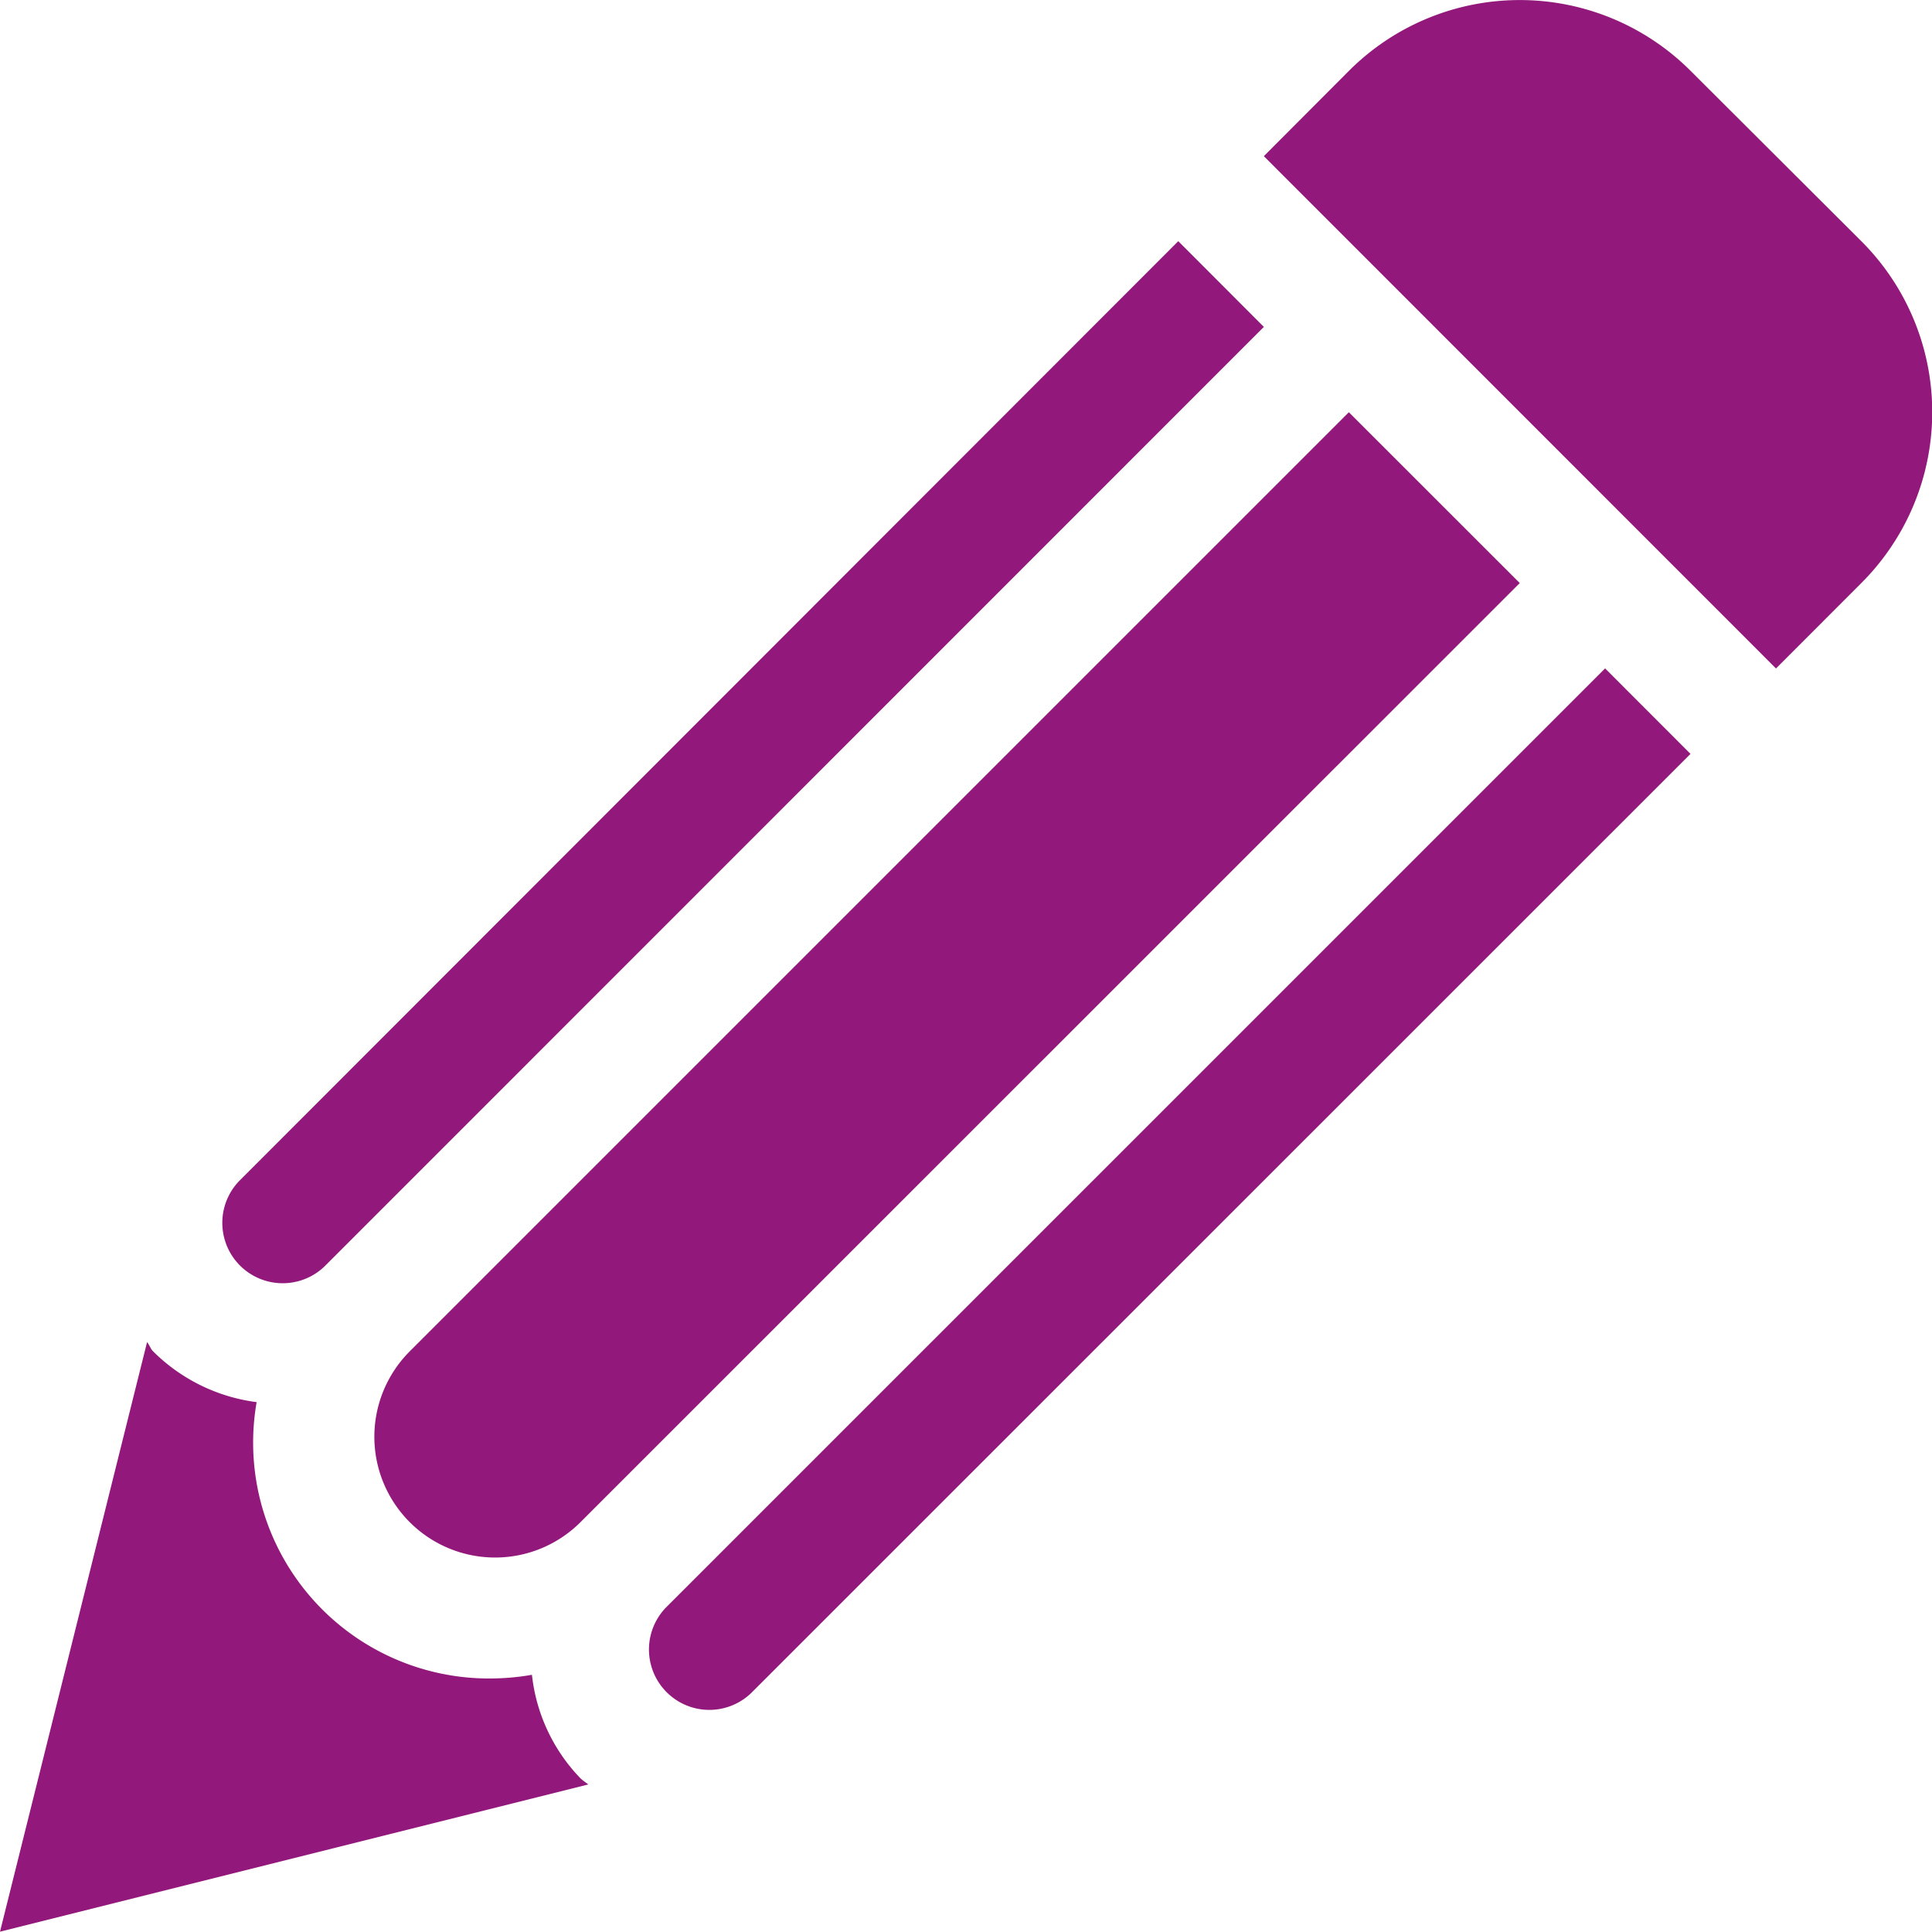 <svg xmlns="http://www.w3.org/2000/svg" width="24" height="24" viewBox="0 0 24 24"><g transform="translate(0 -0.004)"><path d="M23.122,7.247,22.062,8.308,15.7,1.944,16.758.883A3,3,0,0,1,21,.883L23.122,3A3,3,0,0,1,23.122,7.247ZM8.272,19.974a.75.75,0,0,0,1.061,1.06L21,9.369,19.939,8.307Zm-5.3-5.3a.75.75,0,0,0,1.061,1.06L15.7,4.065,14.637,3ZM16.756,5.125,5.089,16.792a1.5,1.5,0,1,0,2.123,2.12L18.879,7.247ZM7.208,22.092a2.189,2.189,0,0,1-.6-1.283,3.027,3.027,0,0,1-.463.045,2.93,2.93,0,0,1-2.957-3.432,2.225,2.225,0,0,1-1.285-.63c-.034-.033-.045-.079-.076-.116L0,24l7.308-1.829C7.276,22.145,7.239,22.123,7.208,22.092Z" fill="#92187b"/></g></svg>